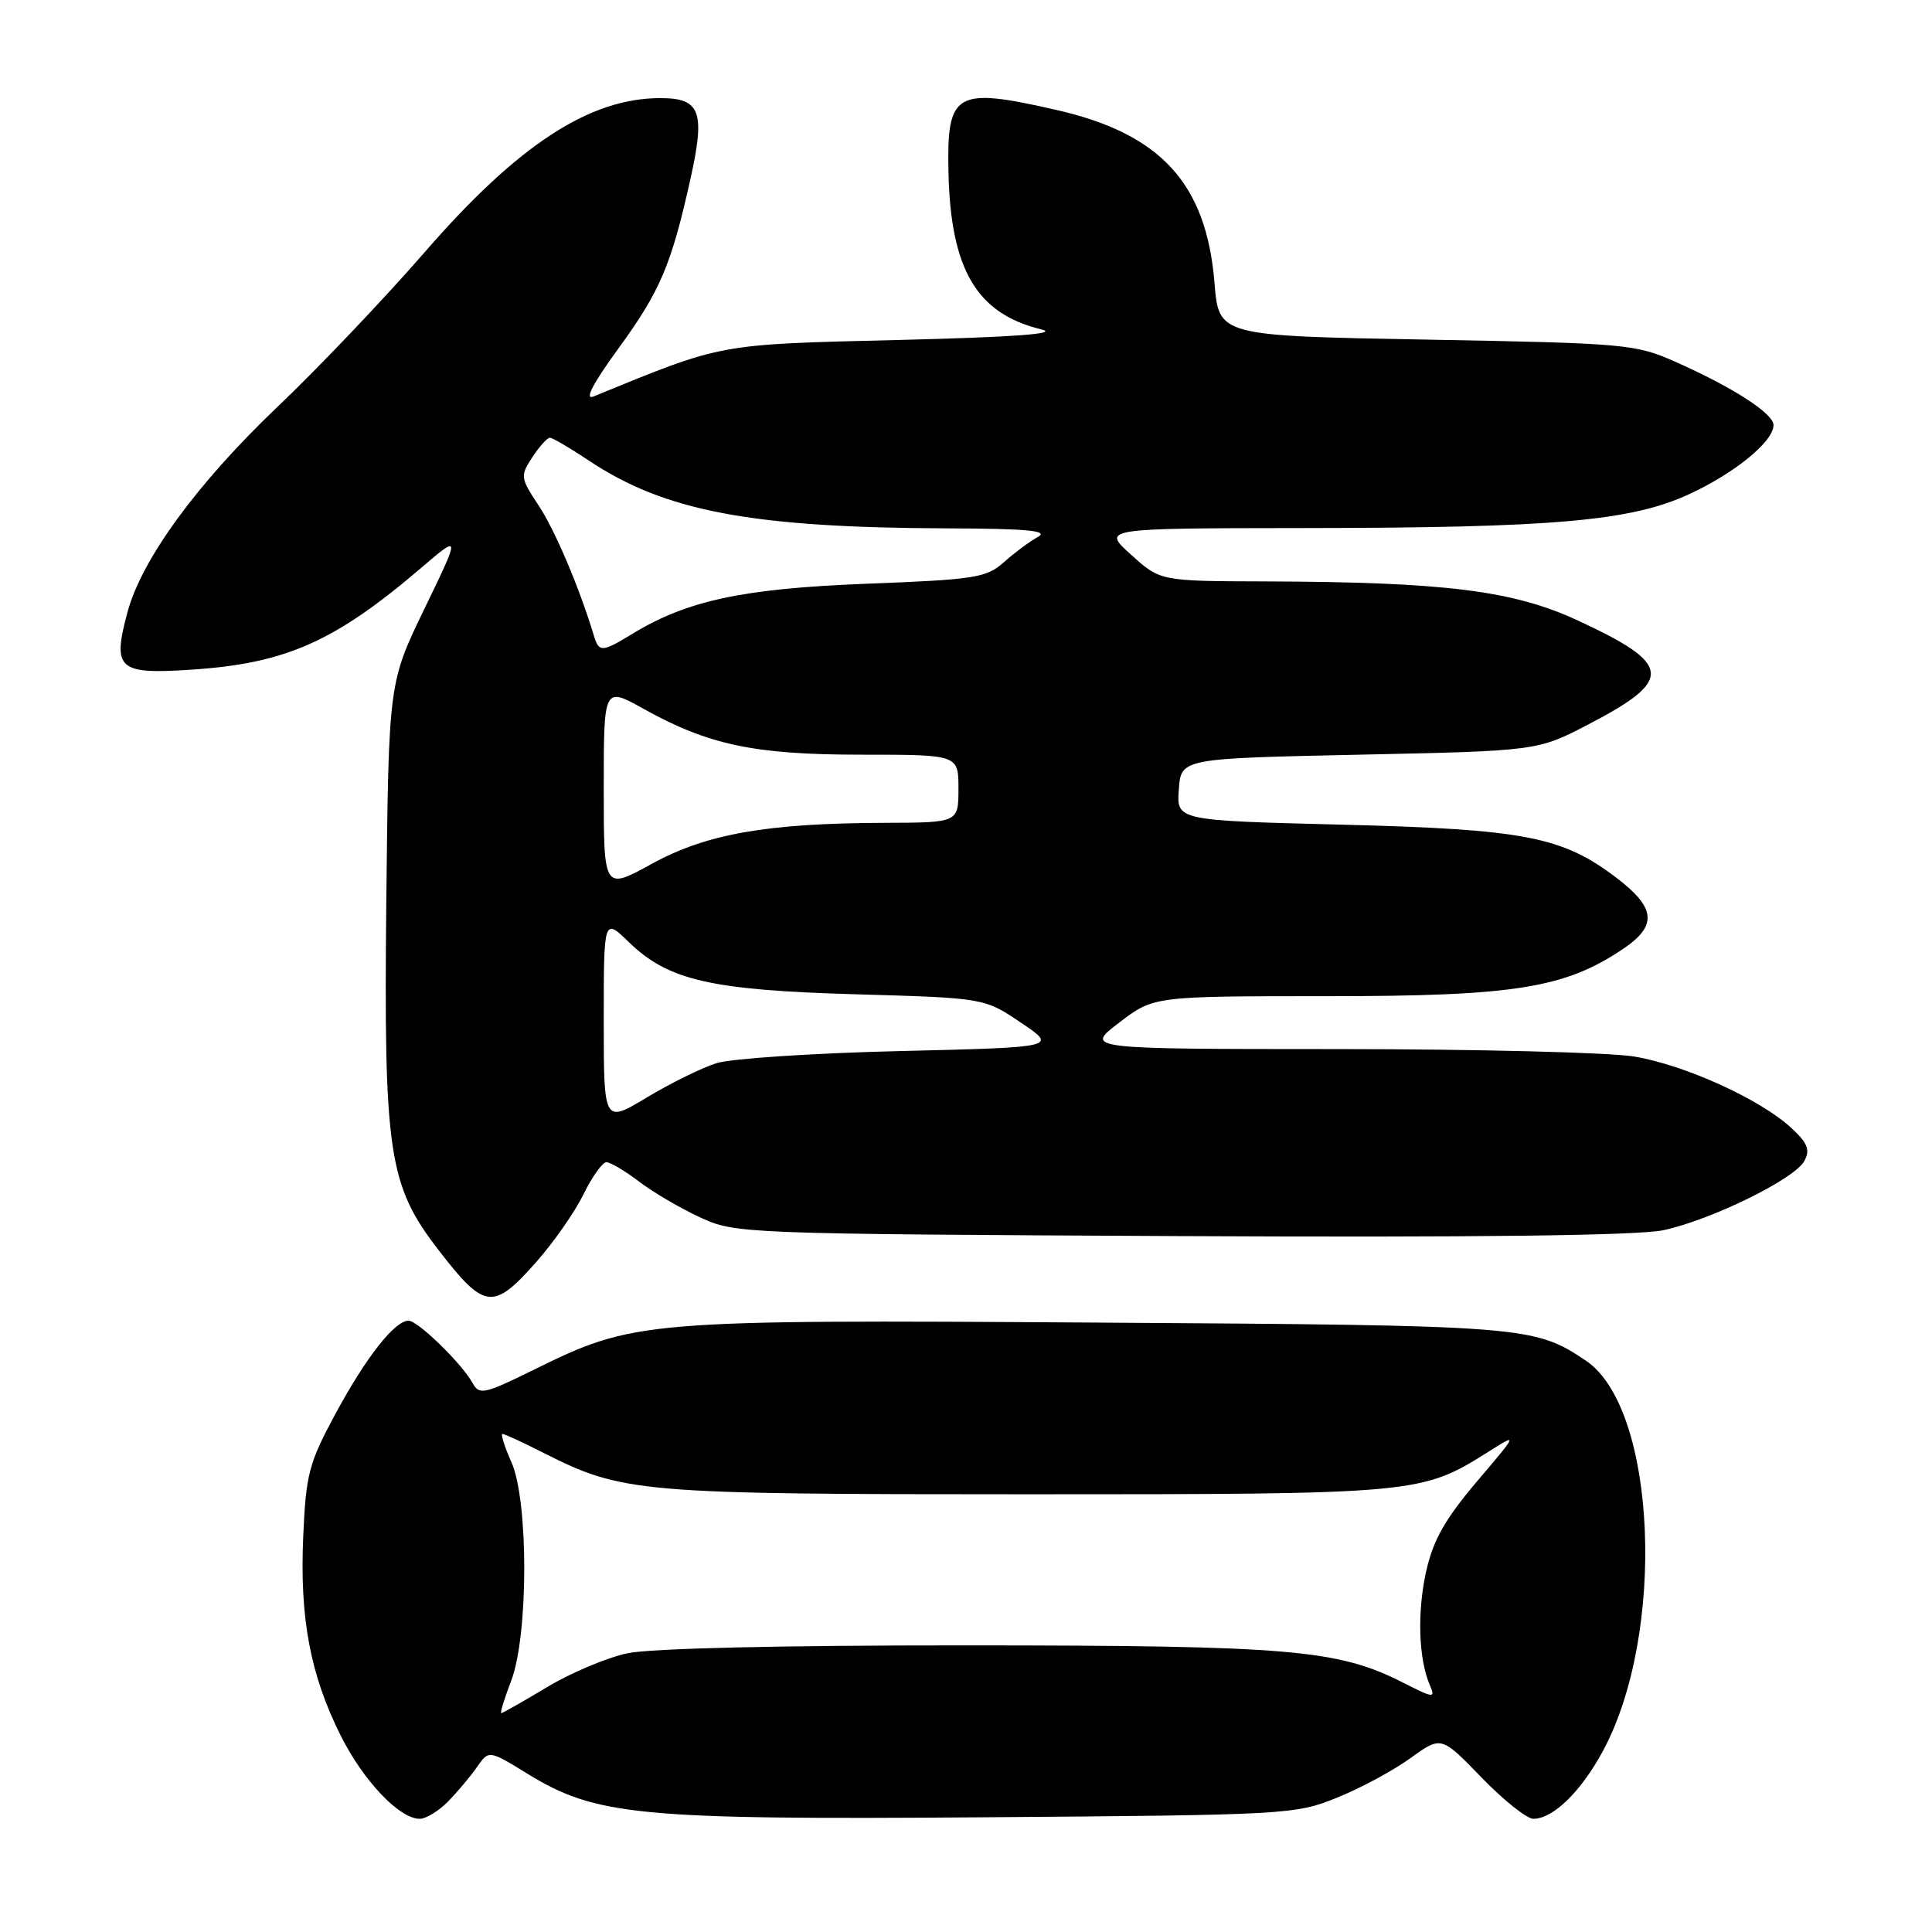 <?xml version="1.0" encoding="UTF-8" standalone="no"?>
<!DOCTYPE svg PUBLIC "-//W3C//DTD SVG 1.1//EN" "http://www.w3.org/Graphics/SVG/1.1/DTD/svg11.dtd" >
<svg xmlns="http://www.w3.org/2000/svg" xmlns:xlink="http://www.w3.org/1999/xlink" version="1.1" viewBox="0 0 256 256">
 <g >
 <path fill="currentColor"
d=" M 59.33 238.75 C 60.55 237.51 62.28 235.46 63.17 234.19 C 64.77 231.88 64.77 231.88 69.81 234.98 C 78.96 240.61 84.48 241.14 130.43 240.80 C 170.50 240.50 171.64 240.44 177.14 238.21 C 180.25 236.96 184.63 234.60 186.88 232.97 C 190.97 230.01 190.97 230.01 196.29 235.51 C 199.22 238.53 202.31 241.00 203.17 241.00 C 205.78 241.00 209.43 237.46 212.34 232.12 C 220.82 216.53 219.54 186.57 210.12 180.28 C 203.25 175.69 202.22 175.61 145.36 175.25 C 85.01 174.86 84.03 174.95 70.69 181.52 C 64.15 184.74 63.51 184.88 62.62 183.26 C 61.20 180.68 55.37 175.00 54.14 175.00 C 52.30 175.00 48.53 179.80 44.48 187.28 C 40.93 193.86 40.54 195.31 40.18 203.56 C 39.70 214.41 41.10 221.87 45.12 229.93 C 48.14 235.97 52.91 241.00 55.62 241.00 C 56.43 241.00 58.10 239.99 59.33 238.75 Z  M 71.03 167.25 C 73.35 164.64 76.17 160.59 77.32 158.25 C 78.46 155.91 79.83 154.00 80.35 154.00 C 80.88 154.00 82.82 155.15 84.67 156.56 C 86.52 157.97 90.16 160.11 92.77 161.31 C 97.44 163.47 98.24 163.50 156.46 163.79 C 195.57 163.98 217.09 163.72 220.40 163.01 C 226.78 161.64 237.81 156.22 239.09 153.83 C 239.88 152.36 239.52 151.46 237.37 149.47 C 233.25 145.65 223.20 141.09 216.50 139.99 C 213.20 139.45 195.47 139.01 177.11 139.01 C 143.71 139.00 143.71 139.00 148.30 135.50 C 152.88 132.00 152.88 132.00 175.83 132.00 C 200.72 132.00 207.34 130.94 215.09 125.72 C 219.63 122.66 219.41 120.29 214.21 116.33 C 207.02 110.85 202.03 109.88 177.70 109.27 C 155.90 108.72 155.90 108.72 156.20 104.61 C 156.50 100.50 156.50 100.50 180.12 100.00 C 203.74 99.50 203.74 99.50 210.54 95.95 C 221.82 90.07 221.60 88.02 209.05 82.21 C 200.49 78.24 191.47 77.12 167.62 77.04 C 153.74 77.00 153.74 77.00 149.87 73.50 C 145.99 70.00 145.99 70.00 172.75 69.97 C 205.87 69.94 216.02 69.05 223.74 65.52 C 229.81 62.74 235.00 58.51 235.00 56.33 C 235.00 54.79 229.65 51.34 222.00 47.94 C 216.71 45.59 215.43 45.48 189.00 45.00 C 161.50 44.50 161.50 44.50 160.93 37.50 C 159.85 24.31 153.82 17.71 139.94 14.56 C 126.55 11.51 125.44 12.16 125.68 22.92 C 125.98 35.76 129.44 41.58 138.00 43.65 C 140.40 44.23 134.44 44.67 119.00 45.05 C 94.93 45.64 95.92 45.46 78.63 52.54 C 77.41 53.04 78.56 50.82 81.89 46.25 C 87.52 38.51 88.93 35.18 91.50 23.66 C 93.47 14.77 92.81 13.00 87.50 13.00 C 78.11 13.00 68.65 19.18 56.34 33.34 C 51.01 39.48 42.24 48.70 36.85 53.83 C 26.13 64.03 18.76 74.11 16.88 81.16 C 14.87 88.67 15.65 89.37 25.27 88.74 C 37.86 87.93 44.37 85.04 55.92 75.15 C 61.01 70.81 61.01 70.81 56.25 80.64 C 51.50 90.46 51.50 90.46 51.19 119.24 C 50.84 152.82 51.46 157.03 58.11 165.64 C 64.20 173.54 65.34 173.68 71.03 167.25 Z  M 67.72 222.75 C 70.03 216.77 70.05 198.90 67.77 193.75 C 66.85 191.69 66.32 190.00 66.58 190.00 C 66.85 190.00 69.29 191.13 72.02 192.51 C 82.50 197.82 84.61 198.00 136.18 198.00 C 187.94 198.00 188.35 197.96 197.26 192.34 C 201.16 189.88 201.16 189.88 195.67 196.34 C 191.46 201.31 189.90 204.07 188.97 208.23 C 187.76 213.66 187.97 219.87 189.48 223.34 C 190.22 225.04 189.95 225.01 186.04 223.02 C 177.32 218.57 171.12 218.04 128.30 218.02 C 103.57 218.01 86.19 218.41 83.13 219.07 C 80.40 219.65 75.60 221.68 72.46 223.57 C 69.32 225.45 66.61 227.00 66.42 227.00 C 66.24 227.00 66.82 225.09 67.72 222.75 Z  M 80.00 135.23 C 80.00 121.61 80.00 121.61 83.35 124.86 C 88.57 129.91 94.20 131.20 113.47 131.75 C 130.44 132.24 130.44 132.24 135.28 135.51 C 140.13 138.77 140.13 138.77 119.32 139.27 C 107.87 139.54 96.91 140.26 94.96 140.87 C 93.01 141.48 88.85 143.53 85.71 145.42 C 80.00 148.85 80.00 148.85 80.00 135.23 Z  M 80.00 104.47 C 80.00 90.98 80.00 90.98 85.25 93.91 C 93.89 98.72 99.95 100.00 114.18 100.00 C 127.00 100.00 127.00 100.00 127.00 104.50 C 127.00 109.00 127.00 109.00 117.25 109.03 C 101.58 109.08 93.60 110.49 86.35 114.47 C 80.00 117.96 80.00 117.96 80.00 104.47 Z  M 78.70 84.25 C 76.77 77.87 73.56 70.29 71.39 67.01 C 68.94 63.31 68.91 63.07 70.54 60.58 C 71.47 59.16 72.52 58.00 72.87 58.00 C 73.21 58.01 75.53 59.36 78.00 61.01 C 88.09 67.75 99.59 69.92 125.50 70.01 C 136.27 70.05 139.04 70.32 137.50 71.16 C 136.40 71.77 134.38 73.28 133.00 74.51 C 130.71 76.56 129.18 76.80 114.77 77.35 C 98.39 77.99 91.04 79.57 83.77 84.00 C 79.77 86.44 79.37 86.46 78.70 84.25 Z "/>
</g>
</svg>